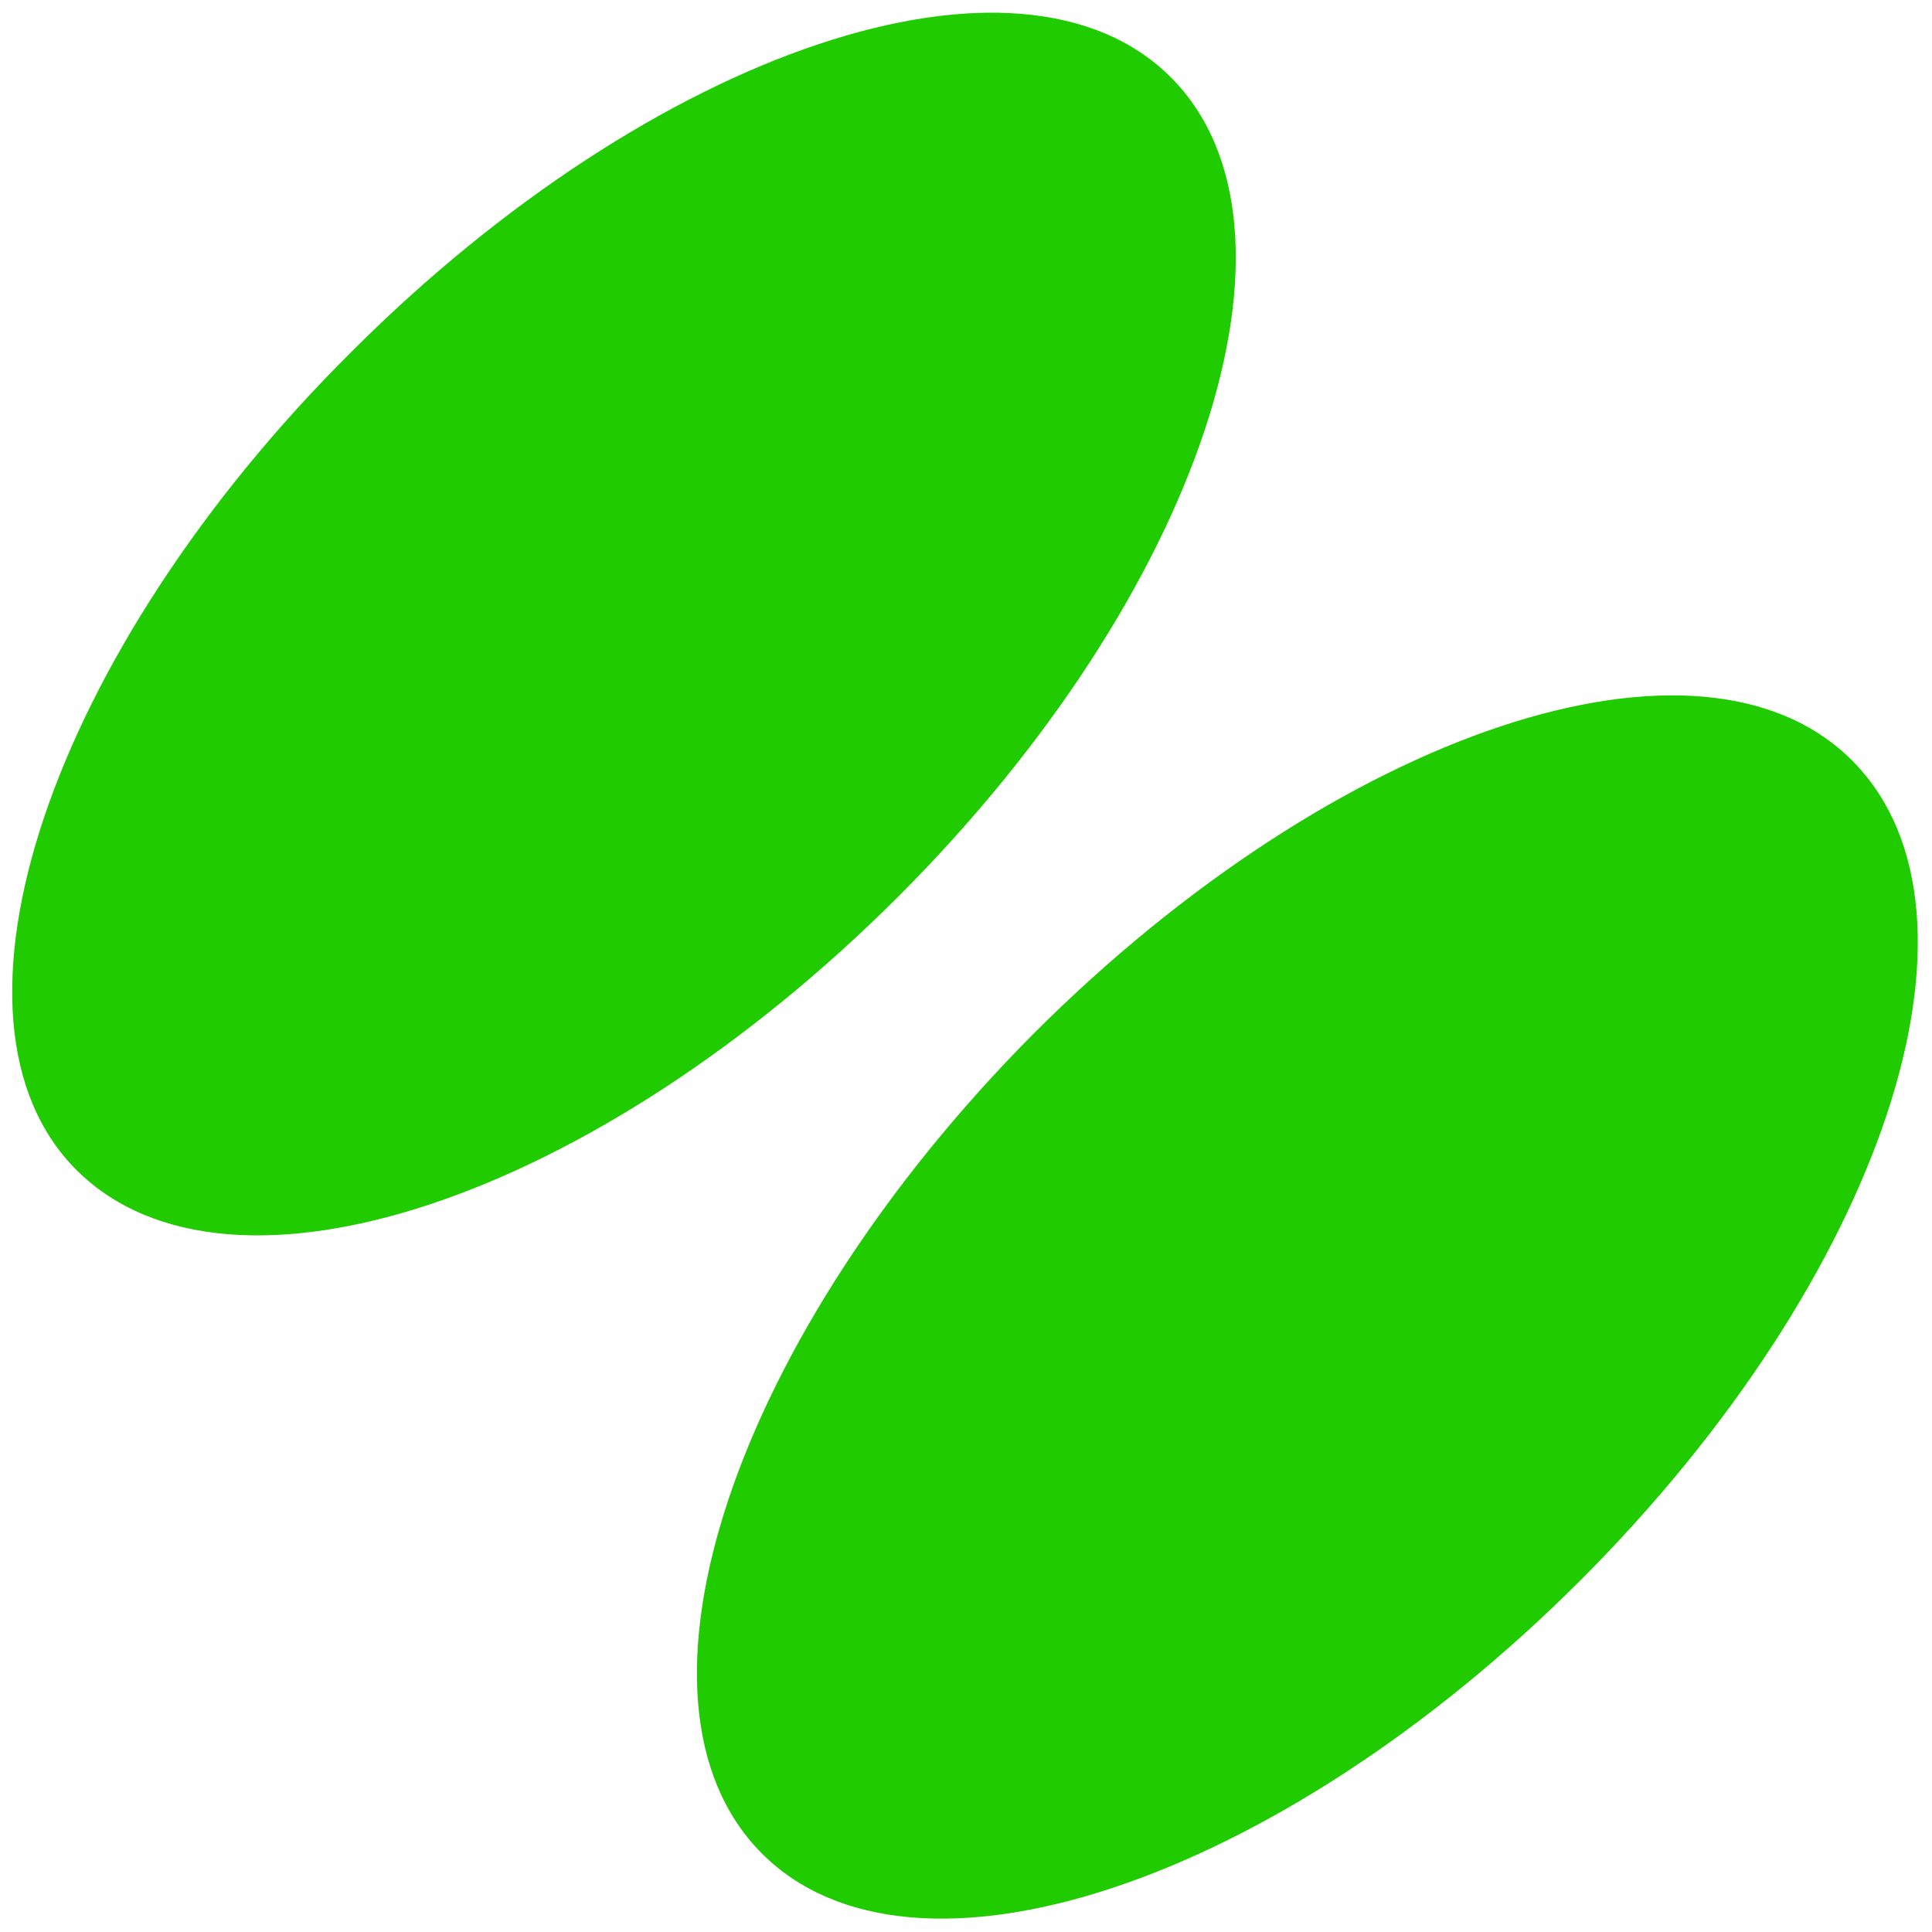 <?xml version="1.0" encoding="utf-8"?>
<!-- Generator: Adobe Illustrator 25.4.1, SVG Export Plug-In . SVG Version: 6.00 Build 0)  -->
<svg version="1.1" id="Ebene_1" xmlns="http://www.w3.org/2000/svg" xmlns:xlink="http://www.w3.org/1999/xlink" x="0px" y="0px"
	 viewBox="0 0 100 100" style="enable-background:new 0 0 100 100;" xml:space="preserve">
<style type="text/css">
	.st0{fill:#20CB00;}
</style>
<g>
	<path class="st0" d="M18.2,18.2C33.9,2.5,52.8-3.8,60.6,4s1.6,26.7-14.1,42.4S11.9,68.4,4,60.6S2.6,33.7,18.2,18.2z"/>
</g>
<g>
	<path class="st0" d="M53.5,53.5c15.7-15.7,34.6-22,42.4-14.1s1.6,26.7-14.1,42.4s-34.6,22-42.4,14.1S38,69.1,53.5,53.5z"/>
</g>
</svg>
